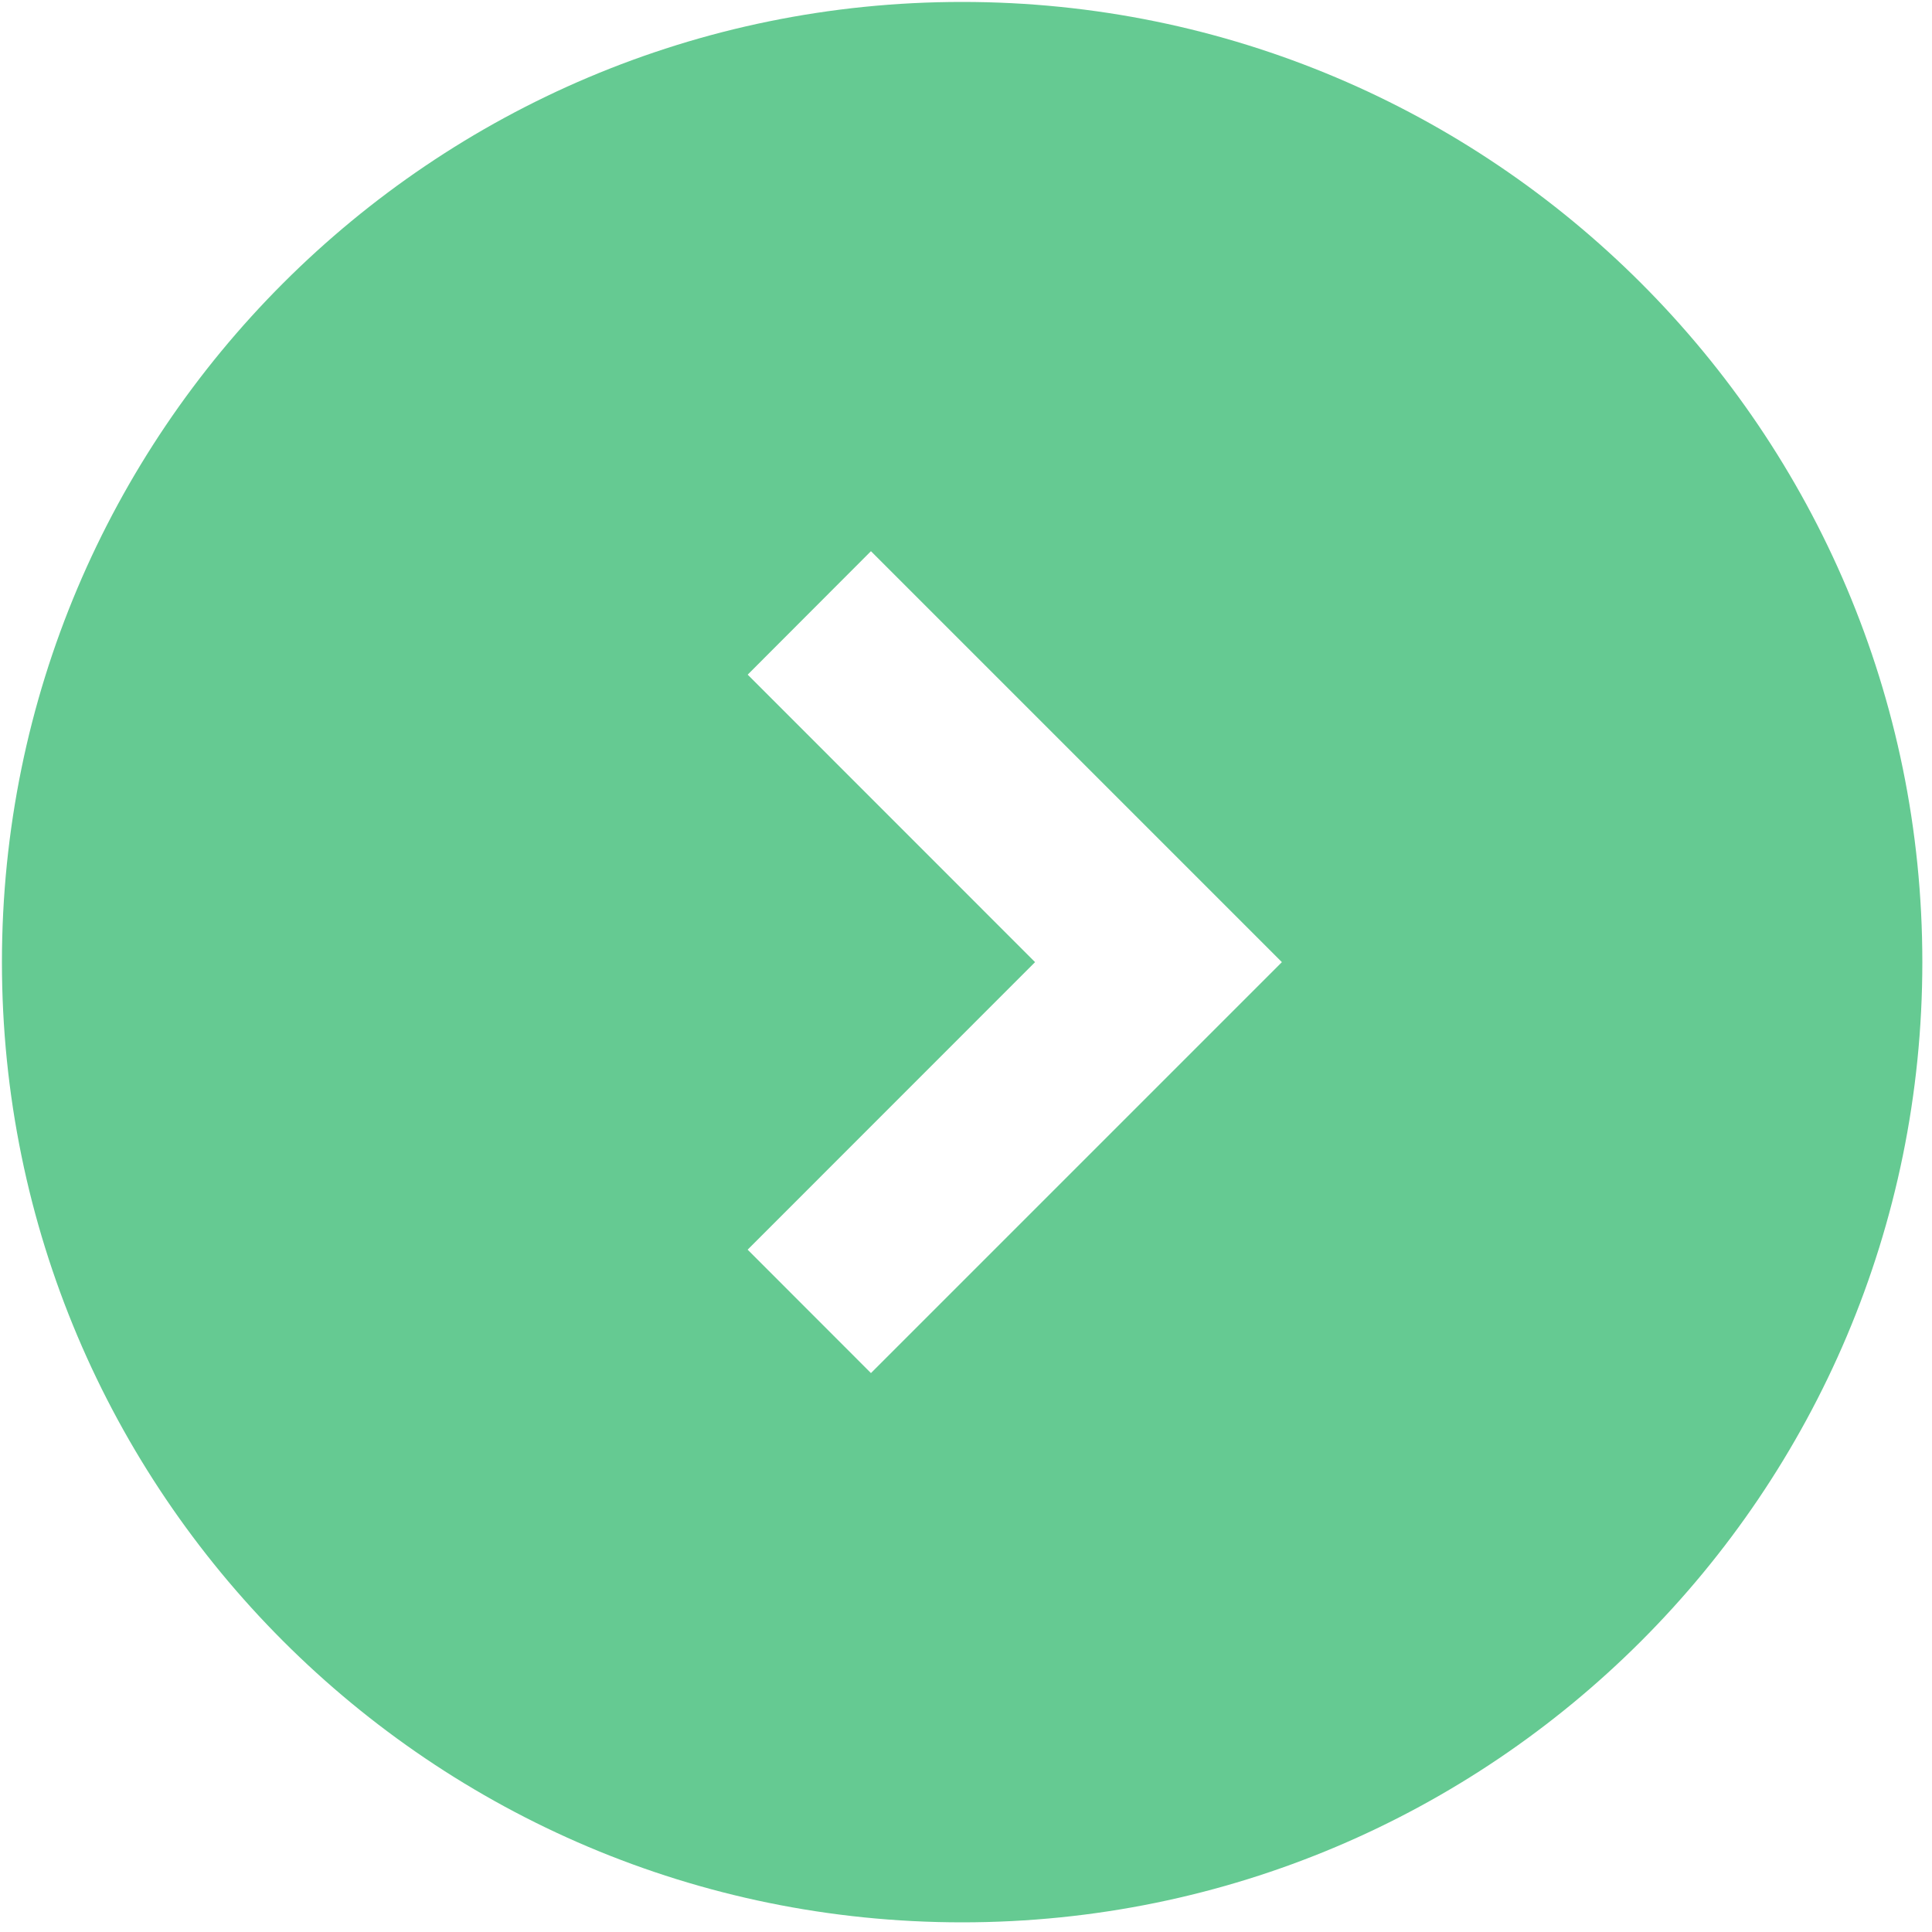 <svg t="1719338802508" class="icon" viewBox="0 0 1024 1024" version="1.1" xmlns="http://www.w3.org/2000/svg" p-id="125554" width="200" height="200"><path d="M509.952 1018.88C228.864 1018.88 1.024 791.04 1.024 509.952 1.024 228.864 228.864 1.024 509.952 1.024c281.088 0 508.928 227.84 508.928 508.928 0 281.088-227.84 508.928-508.928 508.928z m-113.715-356.557l65.382 65.434L679.424 509.952 461.619 292.147 396.288 357.581l152.32 152.371-152.32 152.371z" fill="#65CA92" p-id="125555"></path></svg>